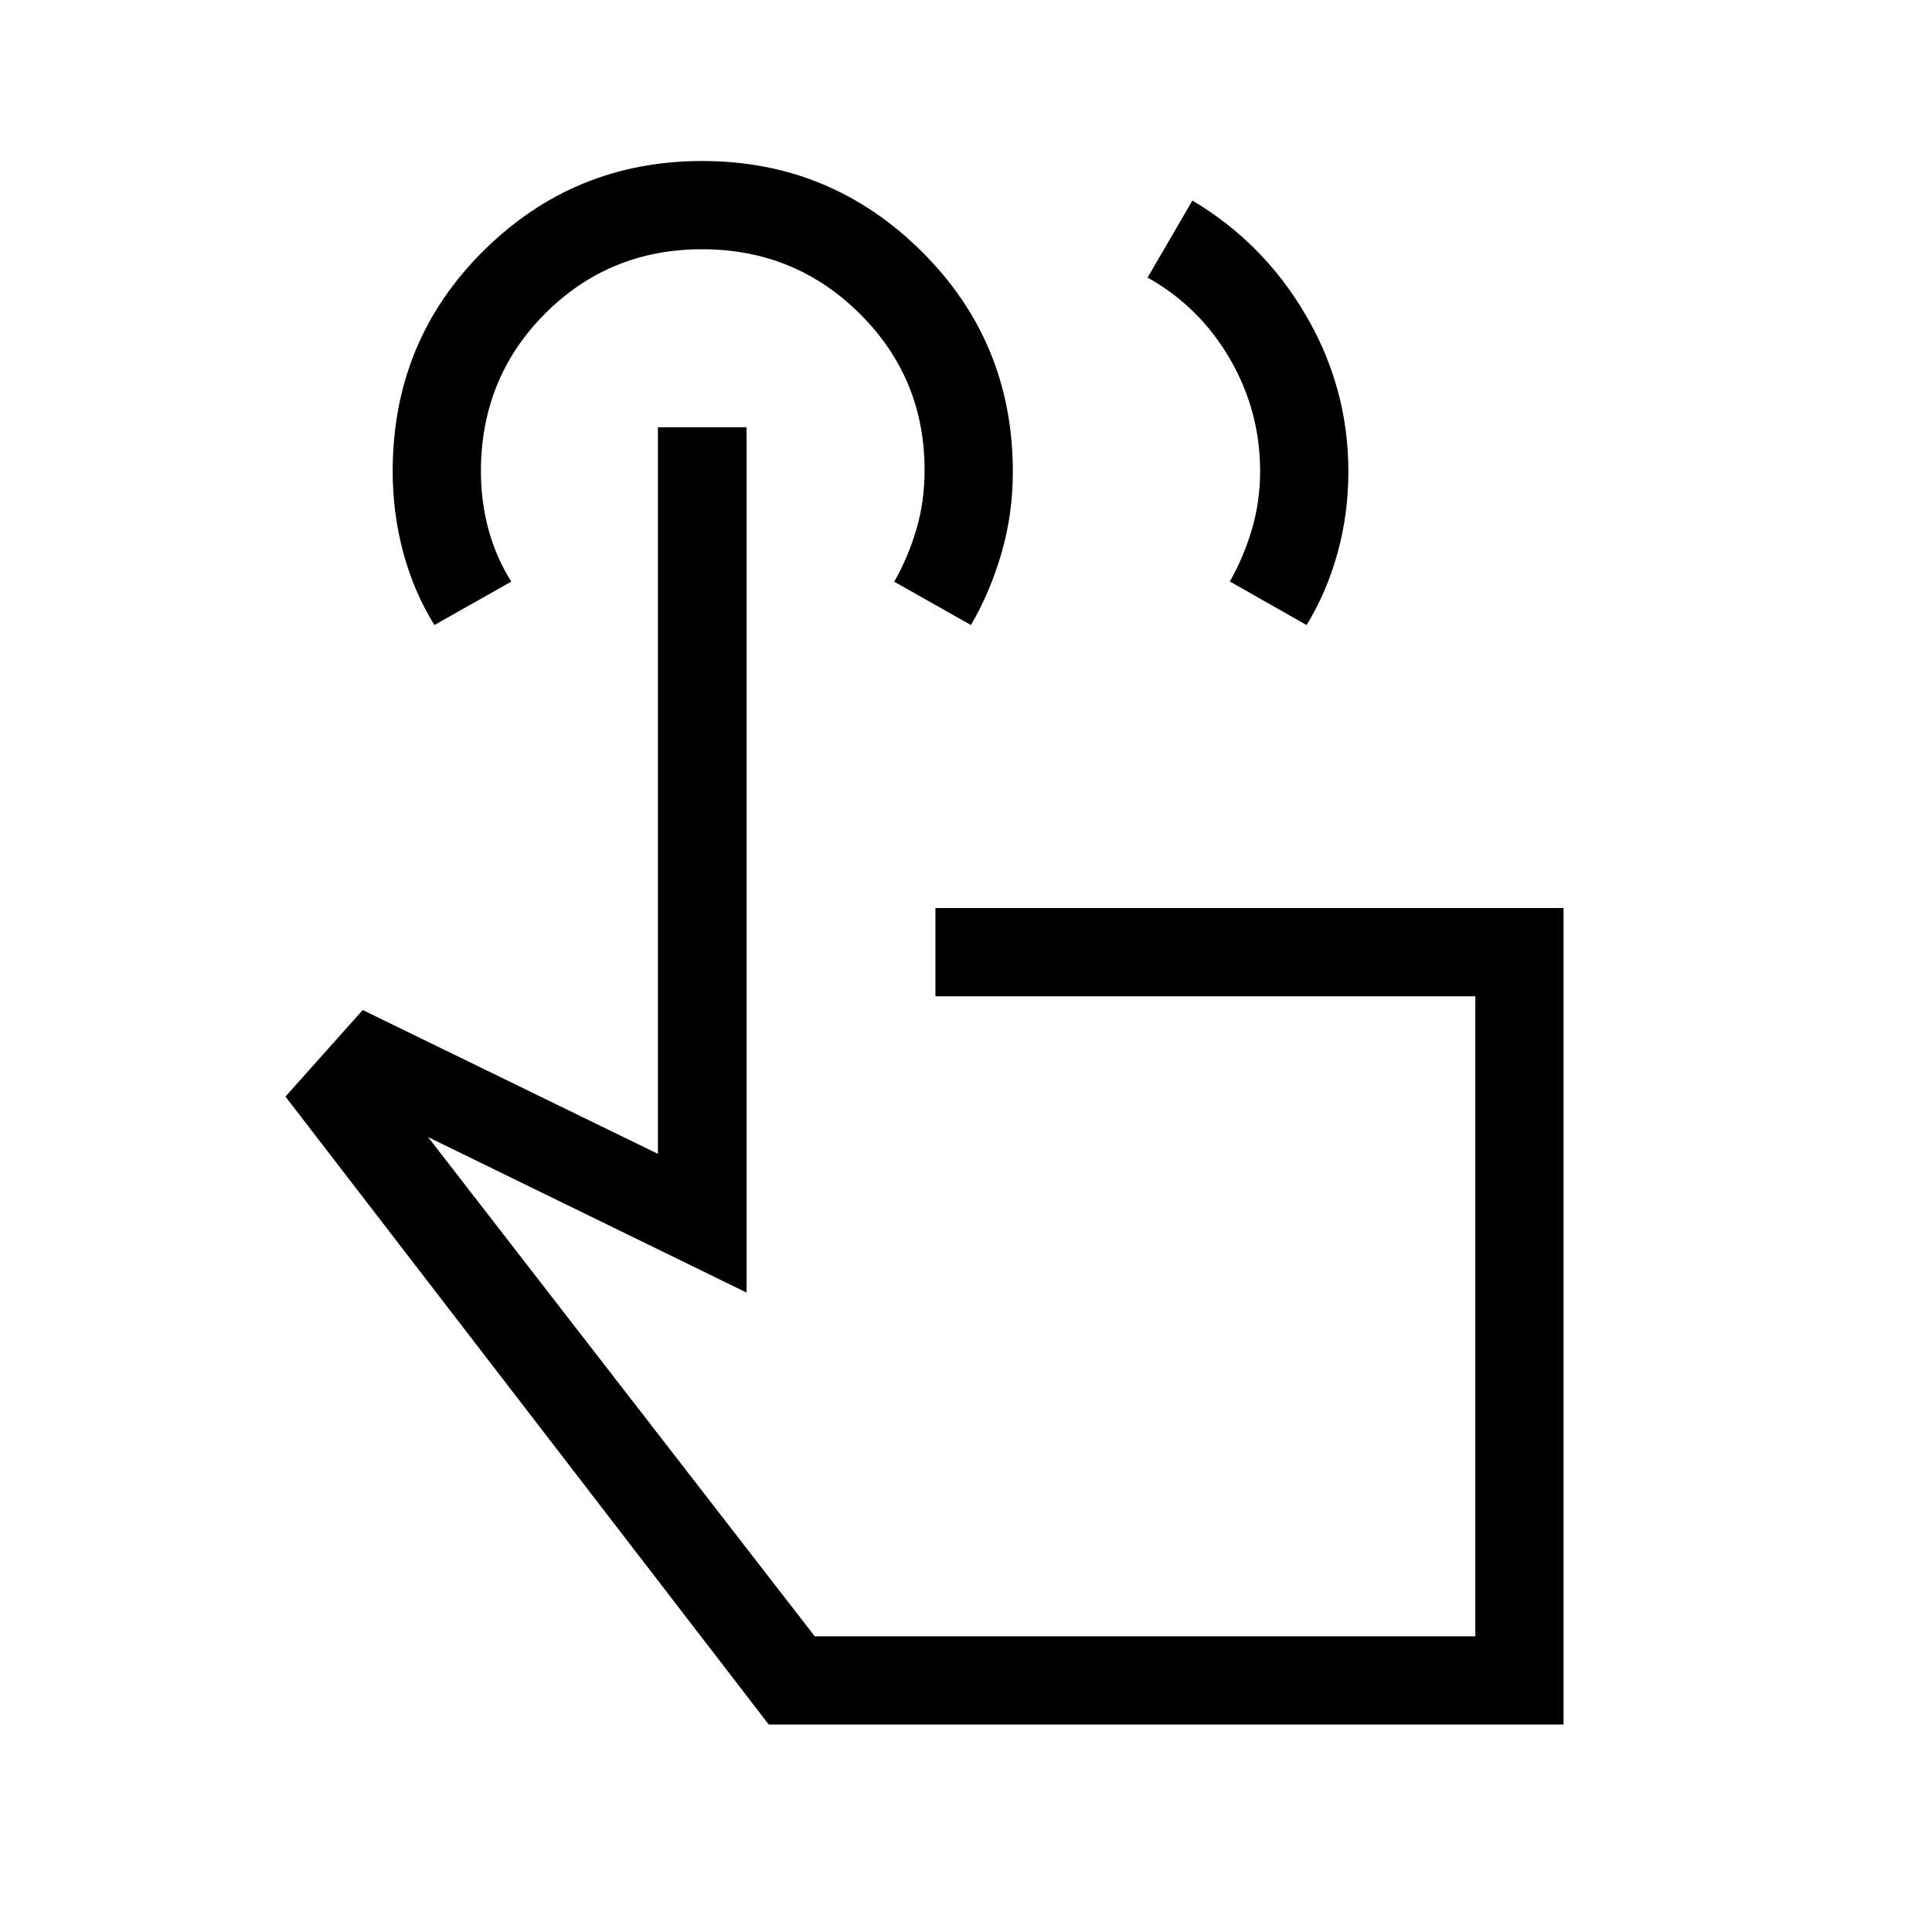 <svg xmlns="http://www.w3.org/2000/svg" height="48" viewBox="0 -960 960 960" width="48"><path d="m570.23-822.08 22.27-38.26q35.31 20.96 56.4 57.03 21.1 36.08 21.1 77.59 0 21.16-5.43 40.66-5.42 19.49-15.33 35.64l-38.16-21.64q6.88-12.02 10.98-25.89 4.09-13.87 4.09-28.96 0-29.91-15.05-55.81-15.05-25.91-40.87-40.36Zm206.69 719H382L141.85-415.12l38.38-43 146.69 71.47v-361.04h44.04v429.96L212.69-395l192.16 248.08h328.23v-318.04H464.81v-43.85h312.11v405.73ZM215.86-649.42q-10.09-16.22-15.42-35.78-5.32-19.57-5.32-40.61 0-64.74 45.01-109.46Q285.15-880 348.93-880q63.77 0 109.06 44.96 45.28 44.97 45.28 109.47 0 21.13-5.68 40.57-5.67 19.43-15.14 35.58l-38.1-21.52q6.88-12.14 10.98-26 4.09-13.87 4.09-29.43 0-45.78-32.23-77.78t-78.32-32q-46.1 0-78 31.96-31.91 31.97-31.91 78.5 0 14.86 3.75 28.74 3.75 13.87 11.33 25.95l-38.18 21.58Zm352.99 343.57Z"/></svg>